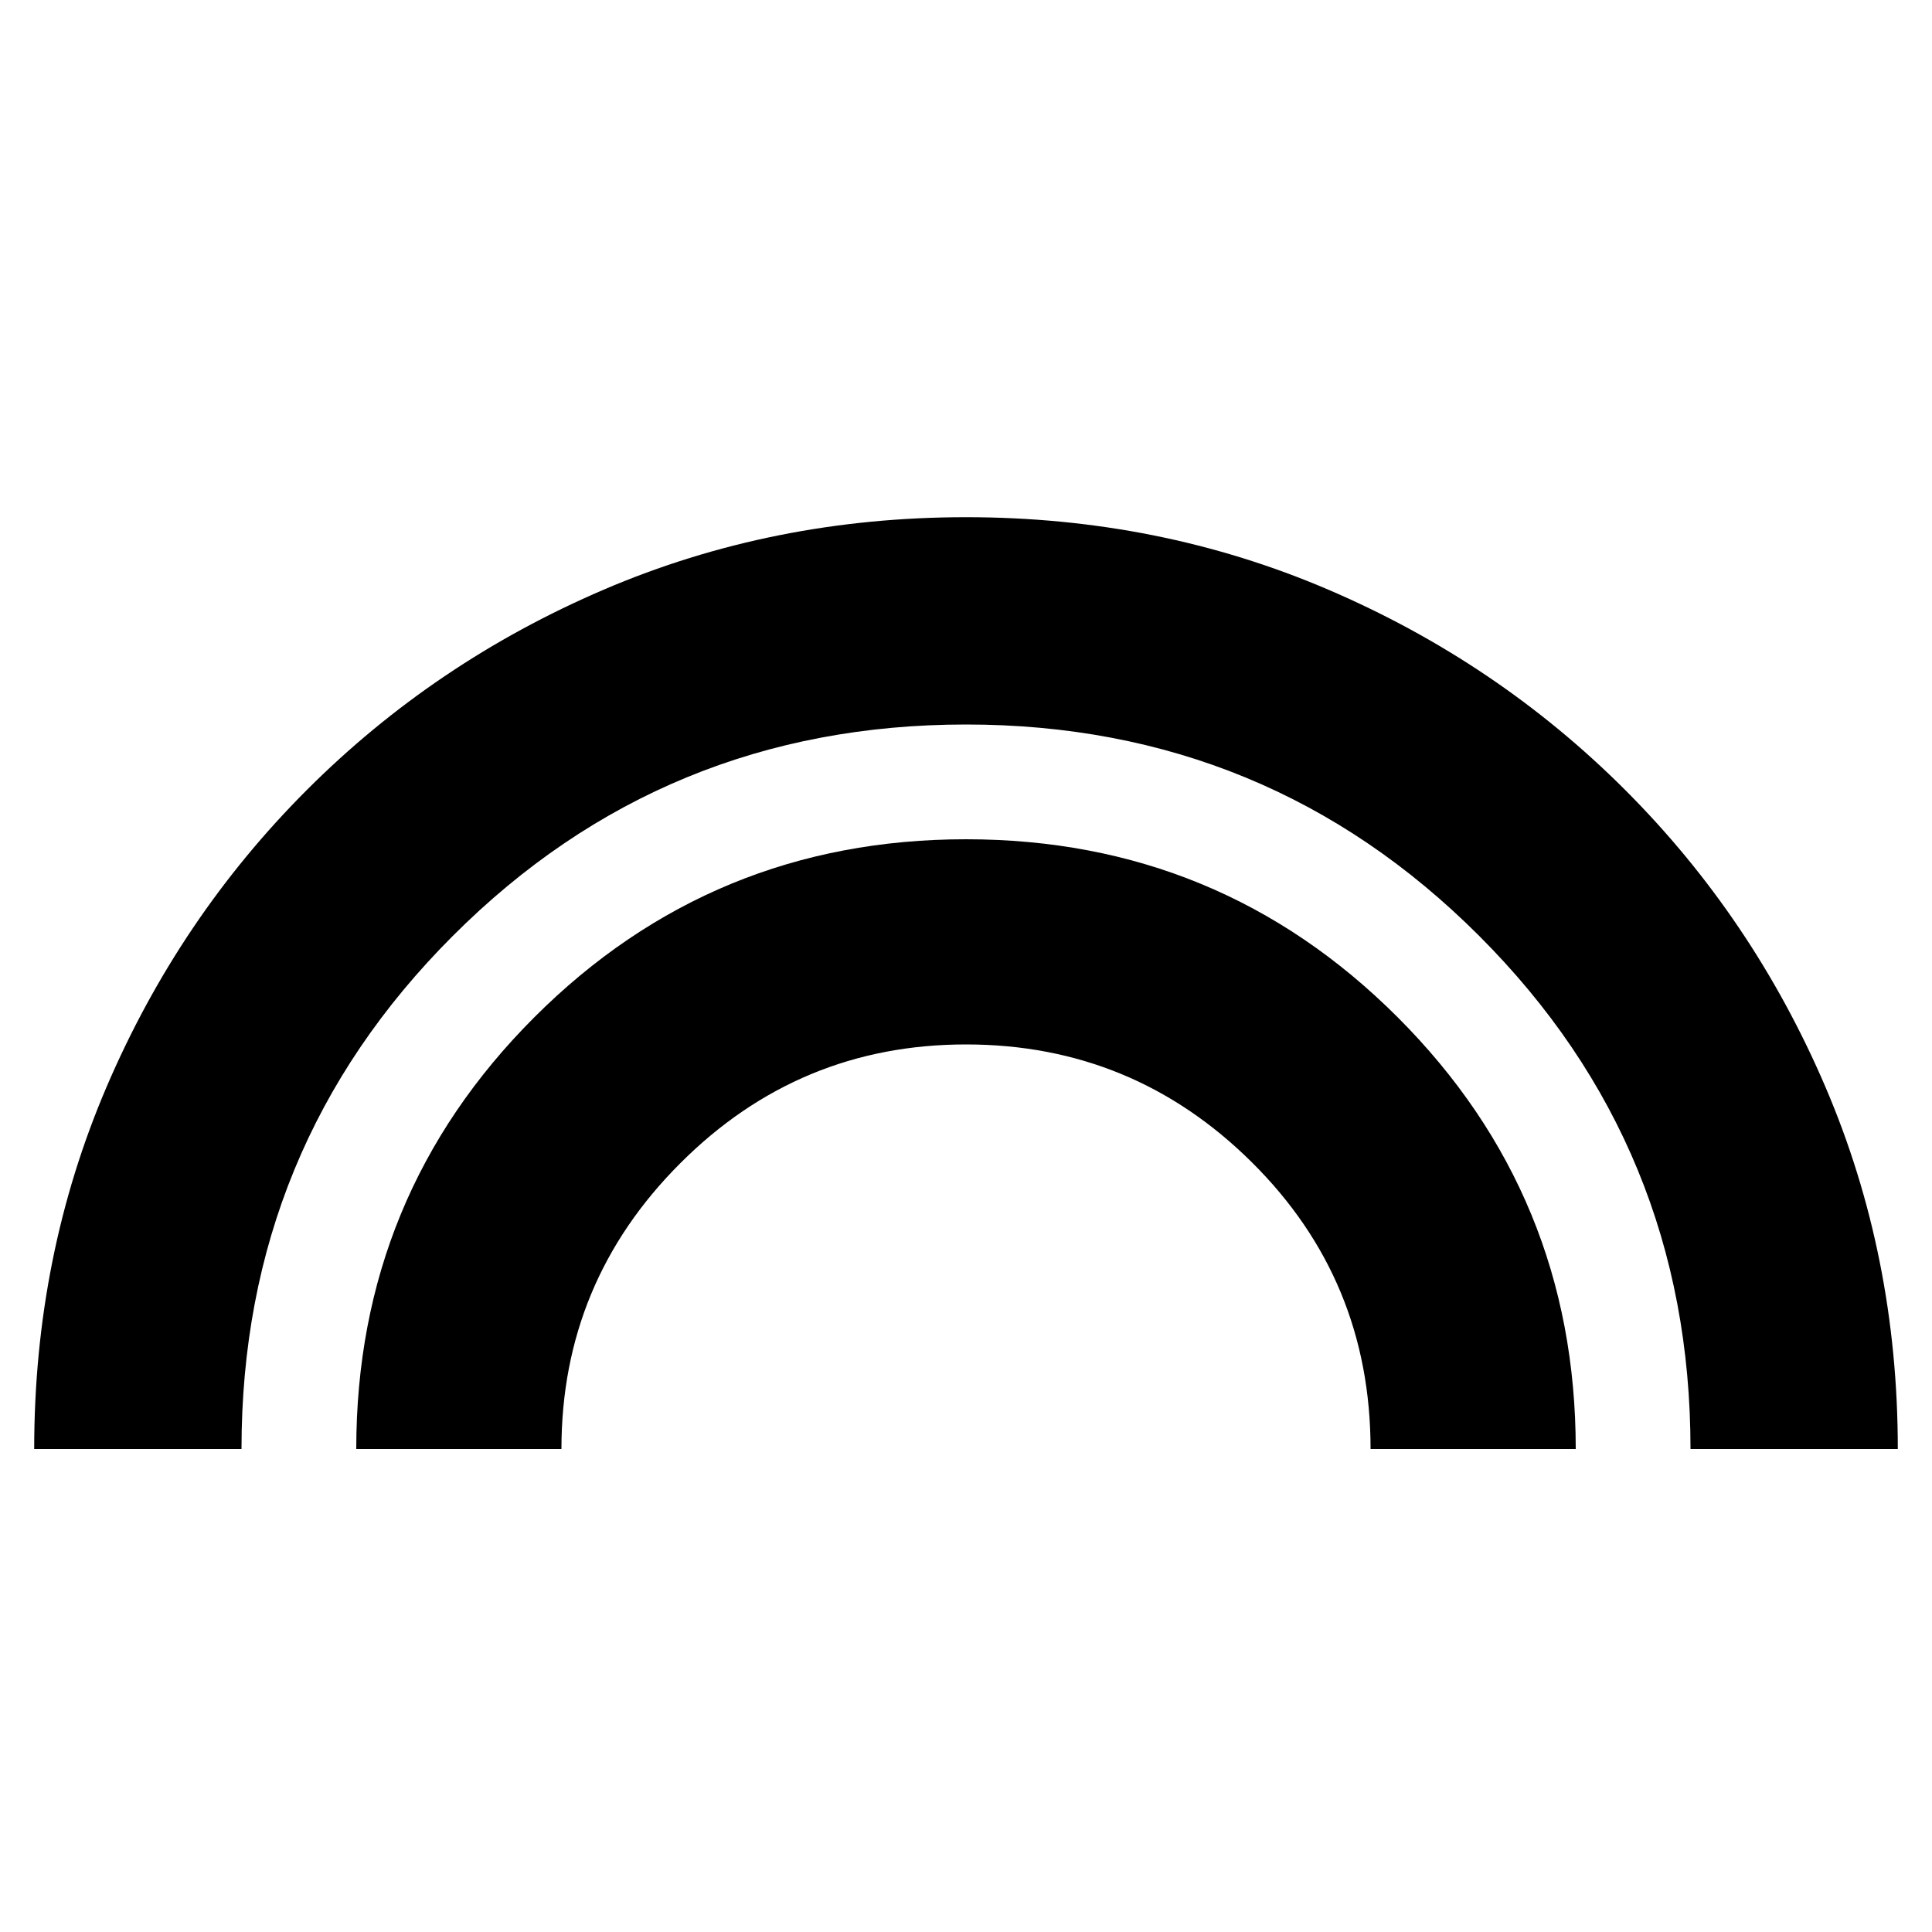 <svg xmlns="http://www.w3.org/2000/svg" height="20" width="20"><path d="M.354 15q0-2 .75-3.75t2.073-3.073Q4.5 6.854 6.25 6.104t3.75-.75q2 0 3.75.75t3.073 2.073q1.323 1.323 2.073 3.073t.75 3.75H17.5q0-3.125-2.188-5.312Q13.125 7.5 10 7.5q-3.125 0-5.312 2.188Q2.5 11.875 2.5 15Zm3.334 0q0-2.625 1.843-4.469Q7.375 8.688 10 8.688t4.469 1.843q1.843 1.844 1.843 4.469h-2.124q0-1.75-1.23-2.969-1.229-1.219-2.958-1.219t-2.958 1.23Q5.812 13.271 5.812 15Z"/></svg>